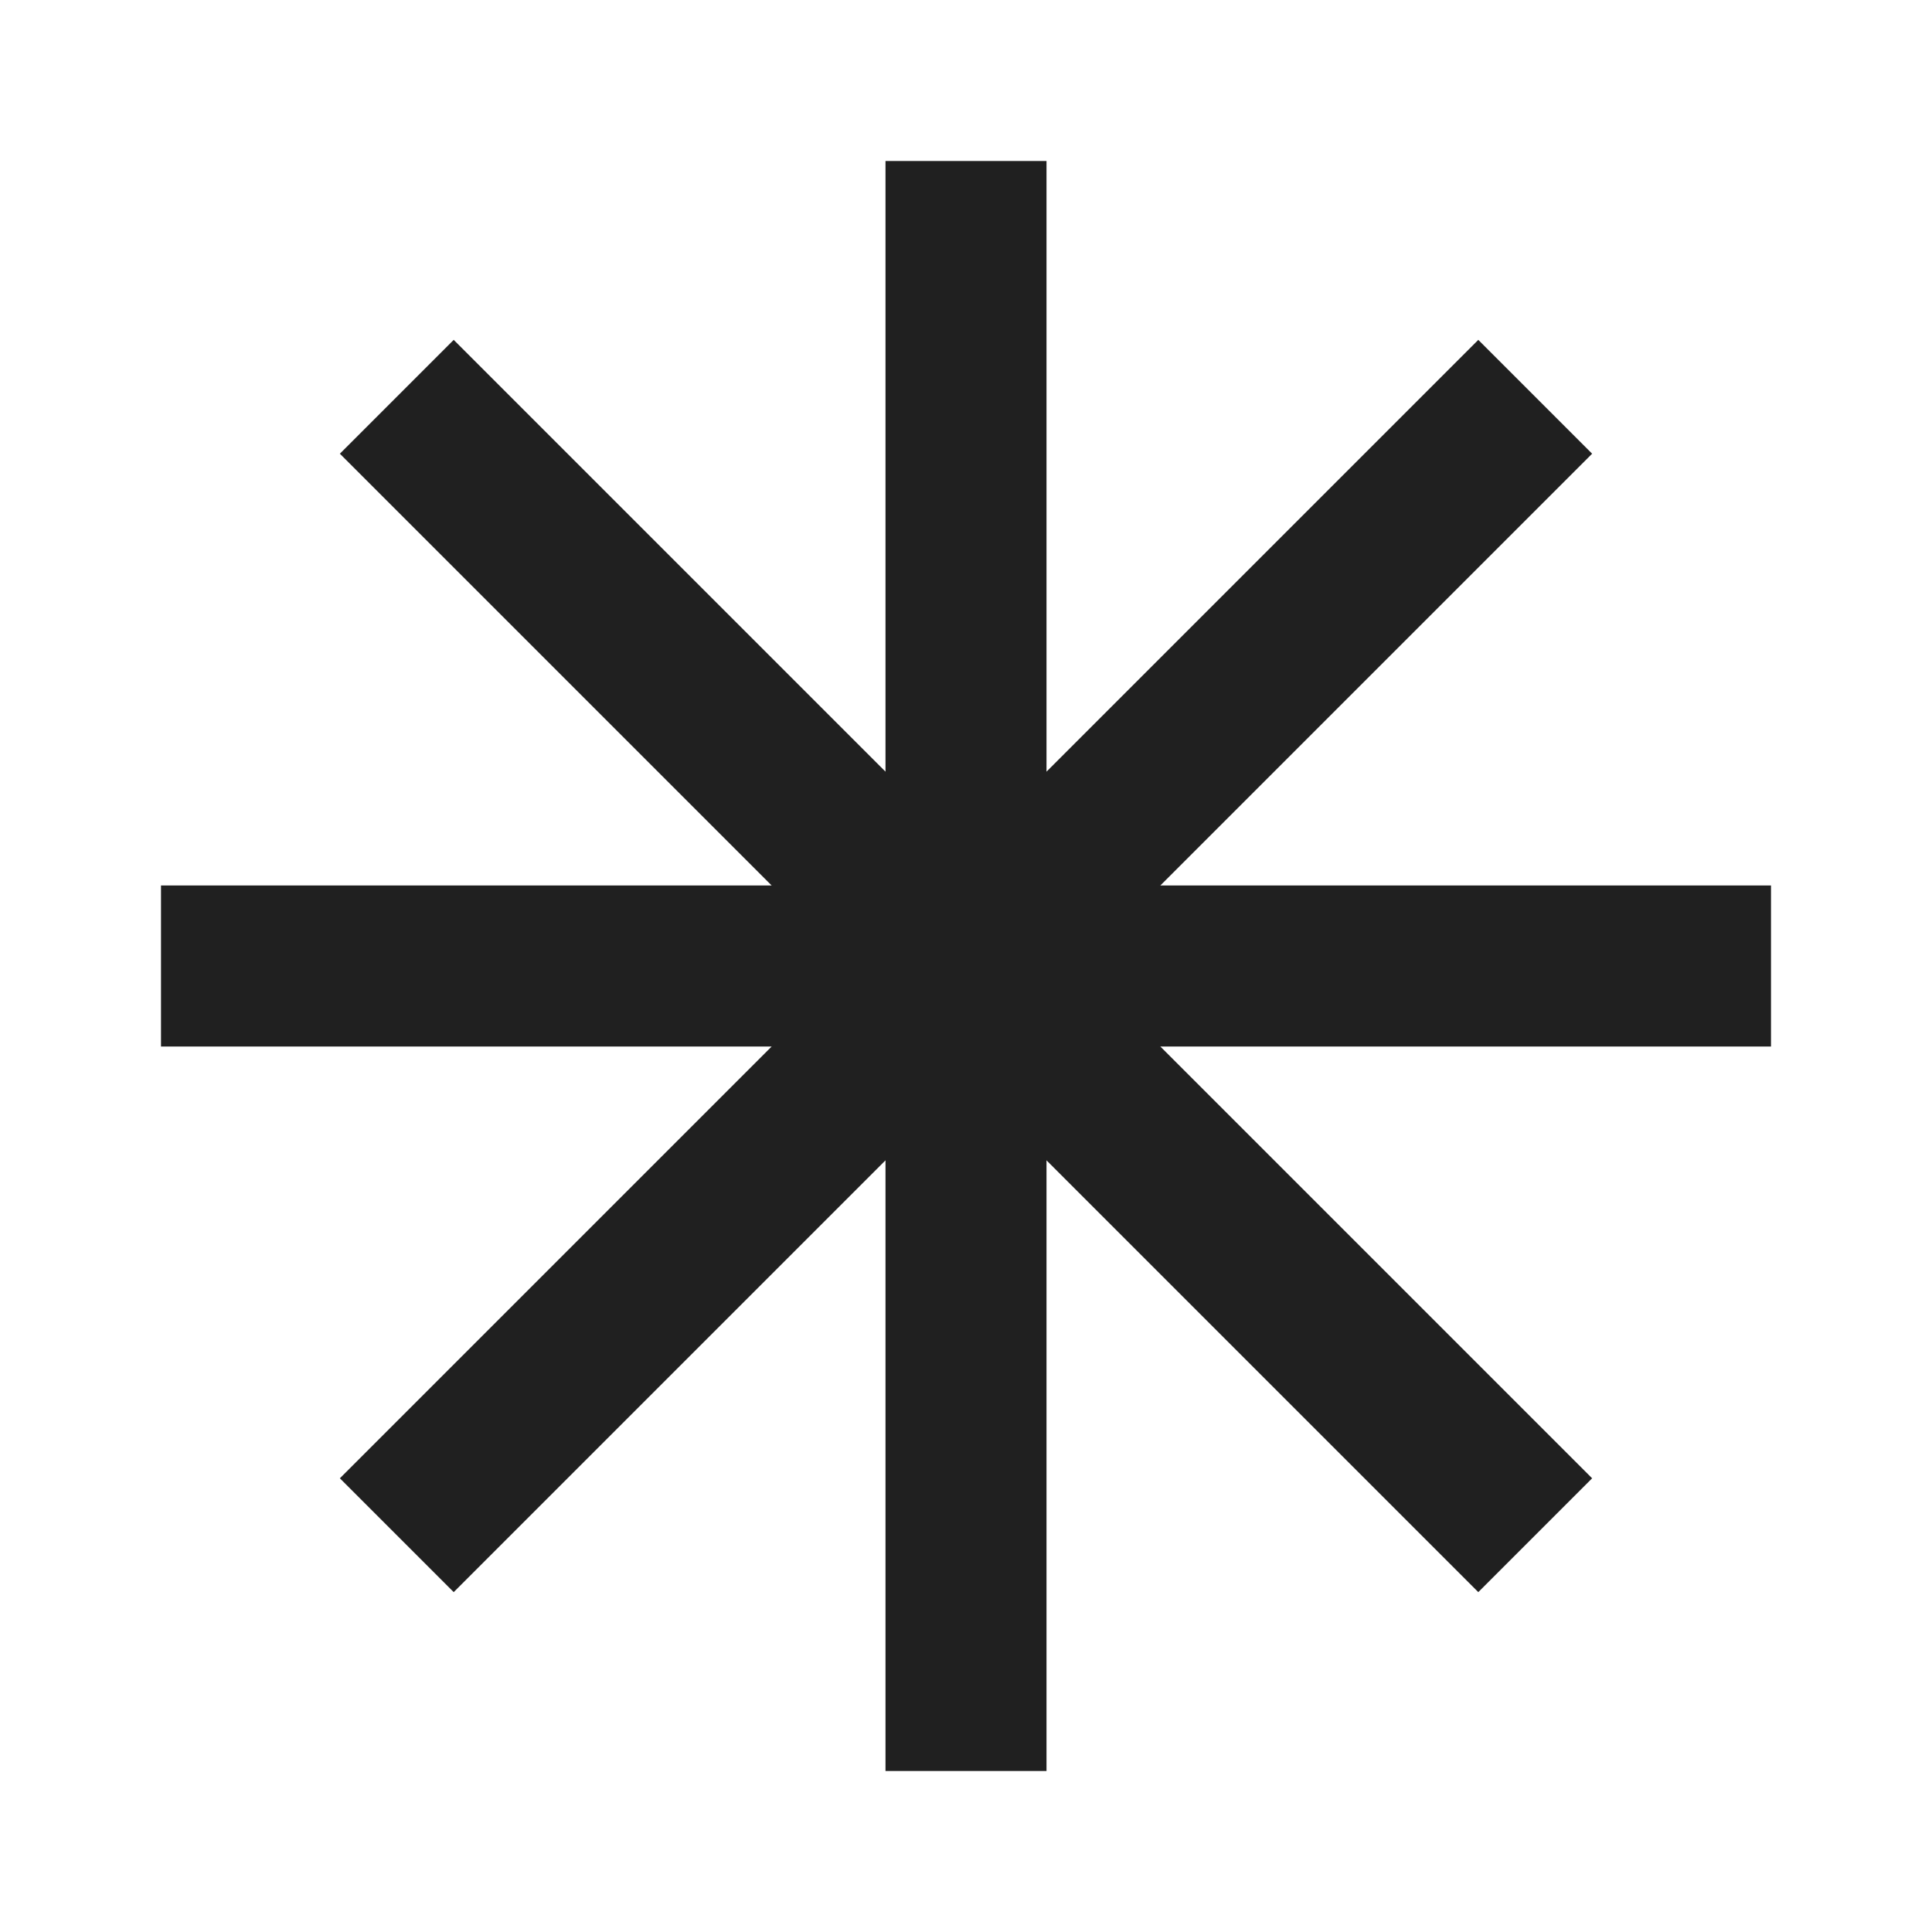<svg width="24" height="24" viewBox="0 0 24 24" fill="#202020" xmlns="http://www.w3.org/2000/svg">
<path fill-rule="evenodd" clip-rule="evenodd" d="M11 9.586V2H13V9.586L18.364 4.222L19.778 5.636L14.414 11H22V13H14.414L19.778 18.364L18.364 19.778L13 14.414V22H11V14.414L5.636 19.778L4.222 18.364L9.586 13H2V11H9.586L4.222 5.636L5.636 4.222L11 9.586Z" />
</svg>